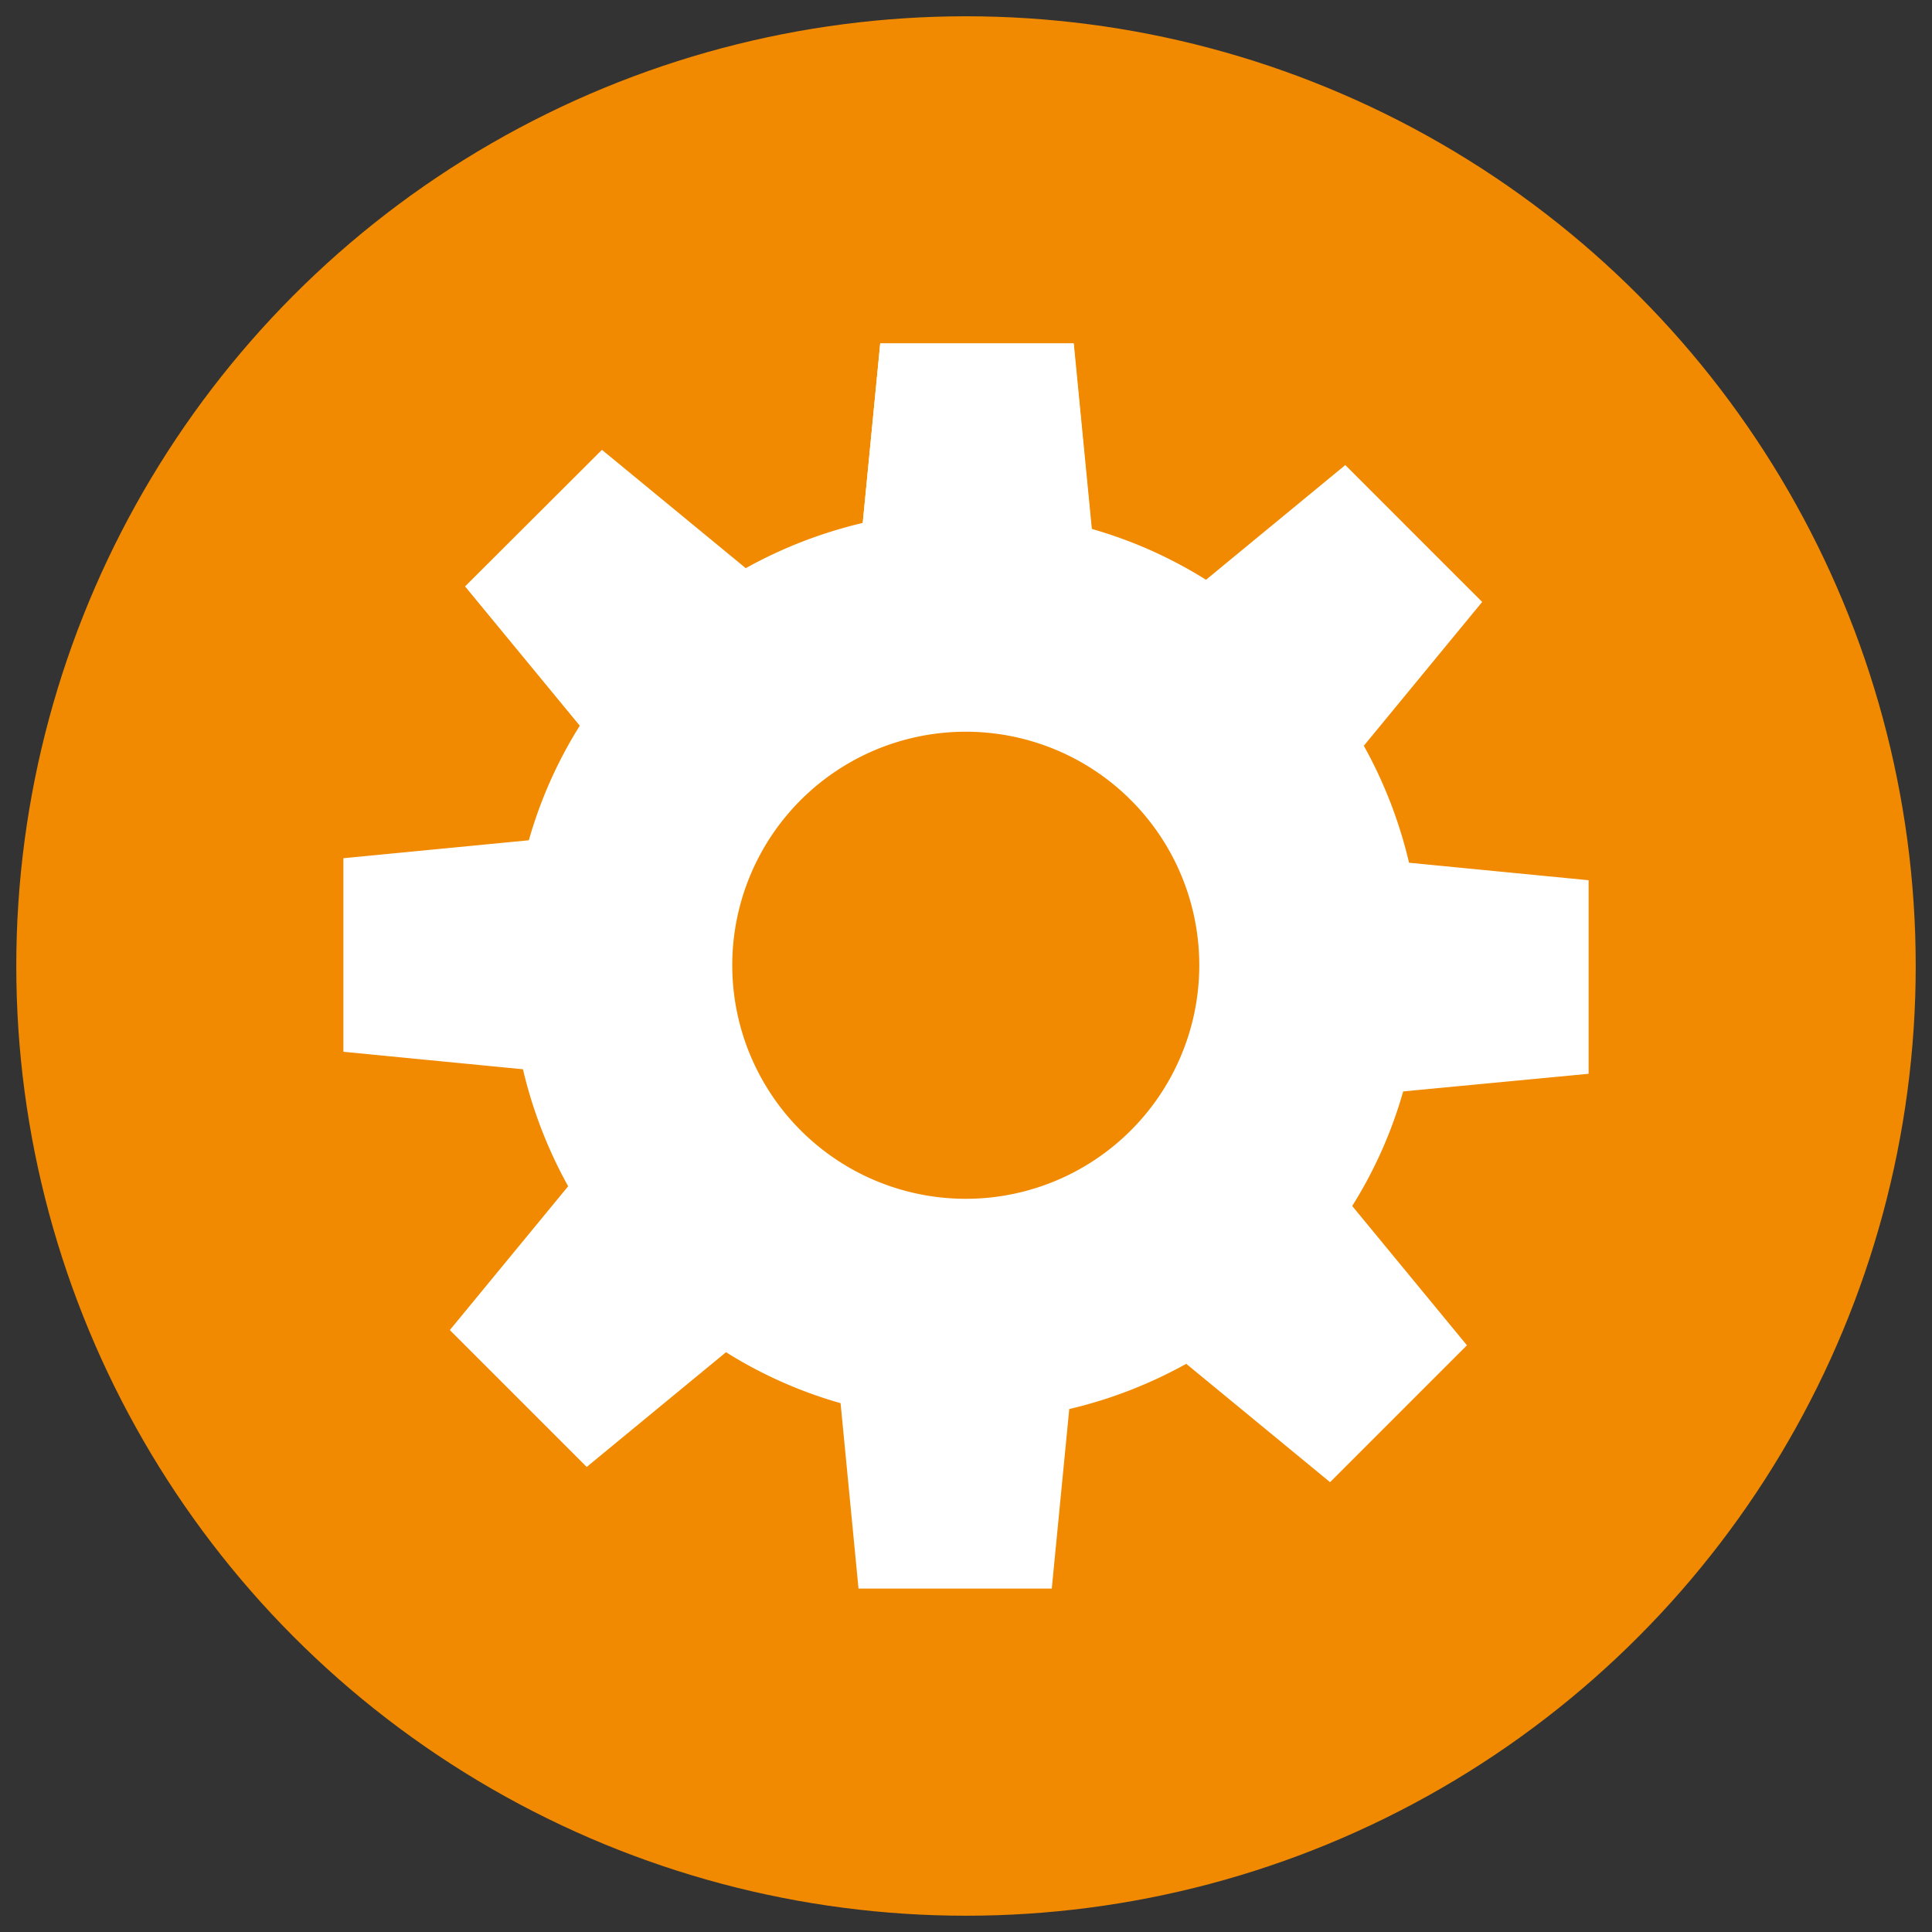 <svg id="Layer_1" data-name="Layer 1" xmlns="http://www.w3.org/2000/svg" viewBox="0 0 128.16 128.16"><rect x="0" y="0" width="128.16" height="128.16" fill="#333333" stroke="none"/><defs><style>.cls-1{fill:#f18a00;}.cls-2{fill:#fff;}</style></defs><circle class="cls-1" cx="64.08" cy="64.08" r="63"/><polygon class="cls-2" points="72.87 39.63 56.75 39.63 58.39 22.78 71.23 22.78 72.87 39.63"/><path class="cls-2" d="M105.38,71.23V58.39L93.47,57.23a30.21,30.21,0,0,0-3-7.76l7.85-9.54-9.08-9.08L80,38.46a29.45,29.45,0,0,0-7.6-3.38l-1.19-12.3H58.39L57.23,34.69a30.21,30.21,0,0,0-7.76,3l-9.54-7.85L30.85,38.9l7.61,9.24a29.45,29.45,0,0,0-3.38,7.6l-12.3,1.19V69.77l11.91,1.16a30.21,30.21,0,0,0,3,7.76l-7.85,9.54,9.08,9.08,9.24-7.61a29.45,29.45,0,0,0,7.6,3.38l1.19,12.3H69.77l1.16-11.91a30.21,30.21,0,0,0,7.76-3l9.54,7.85,9.08-9.08L89.7,80a29.45,29.45,0,0,0,3.38-7.6ZM53.13,75A15.49,15.49,0,1,1,75,75,15.48,15.48,0,0,1,53.13,75Z"/></svg>